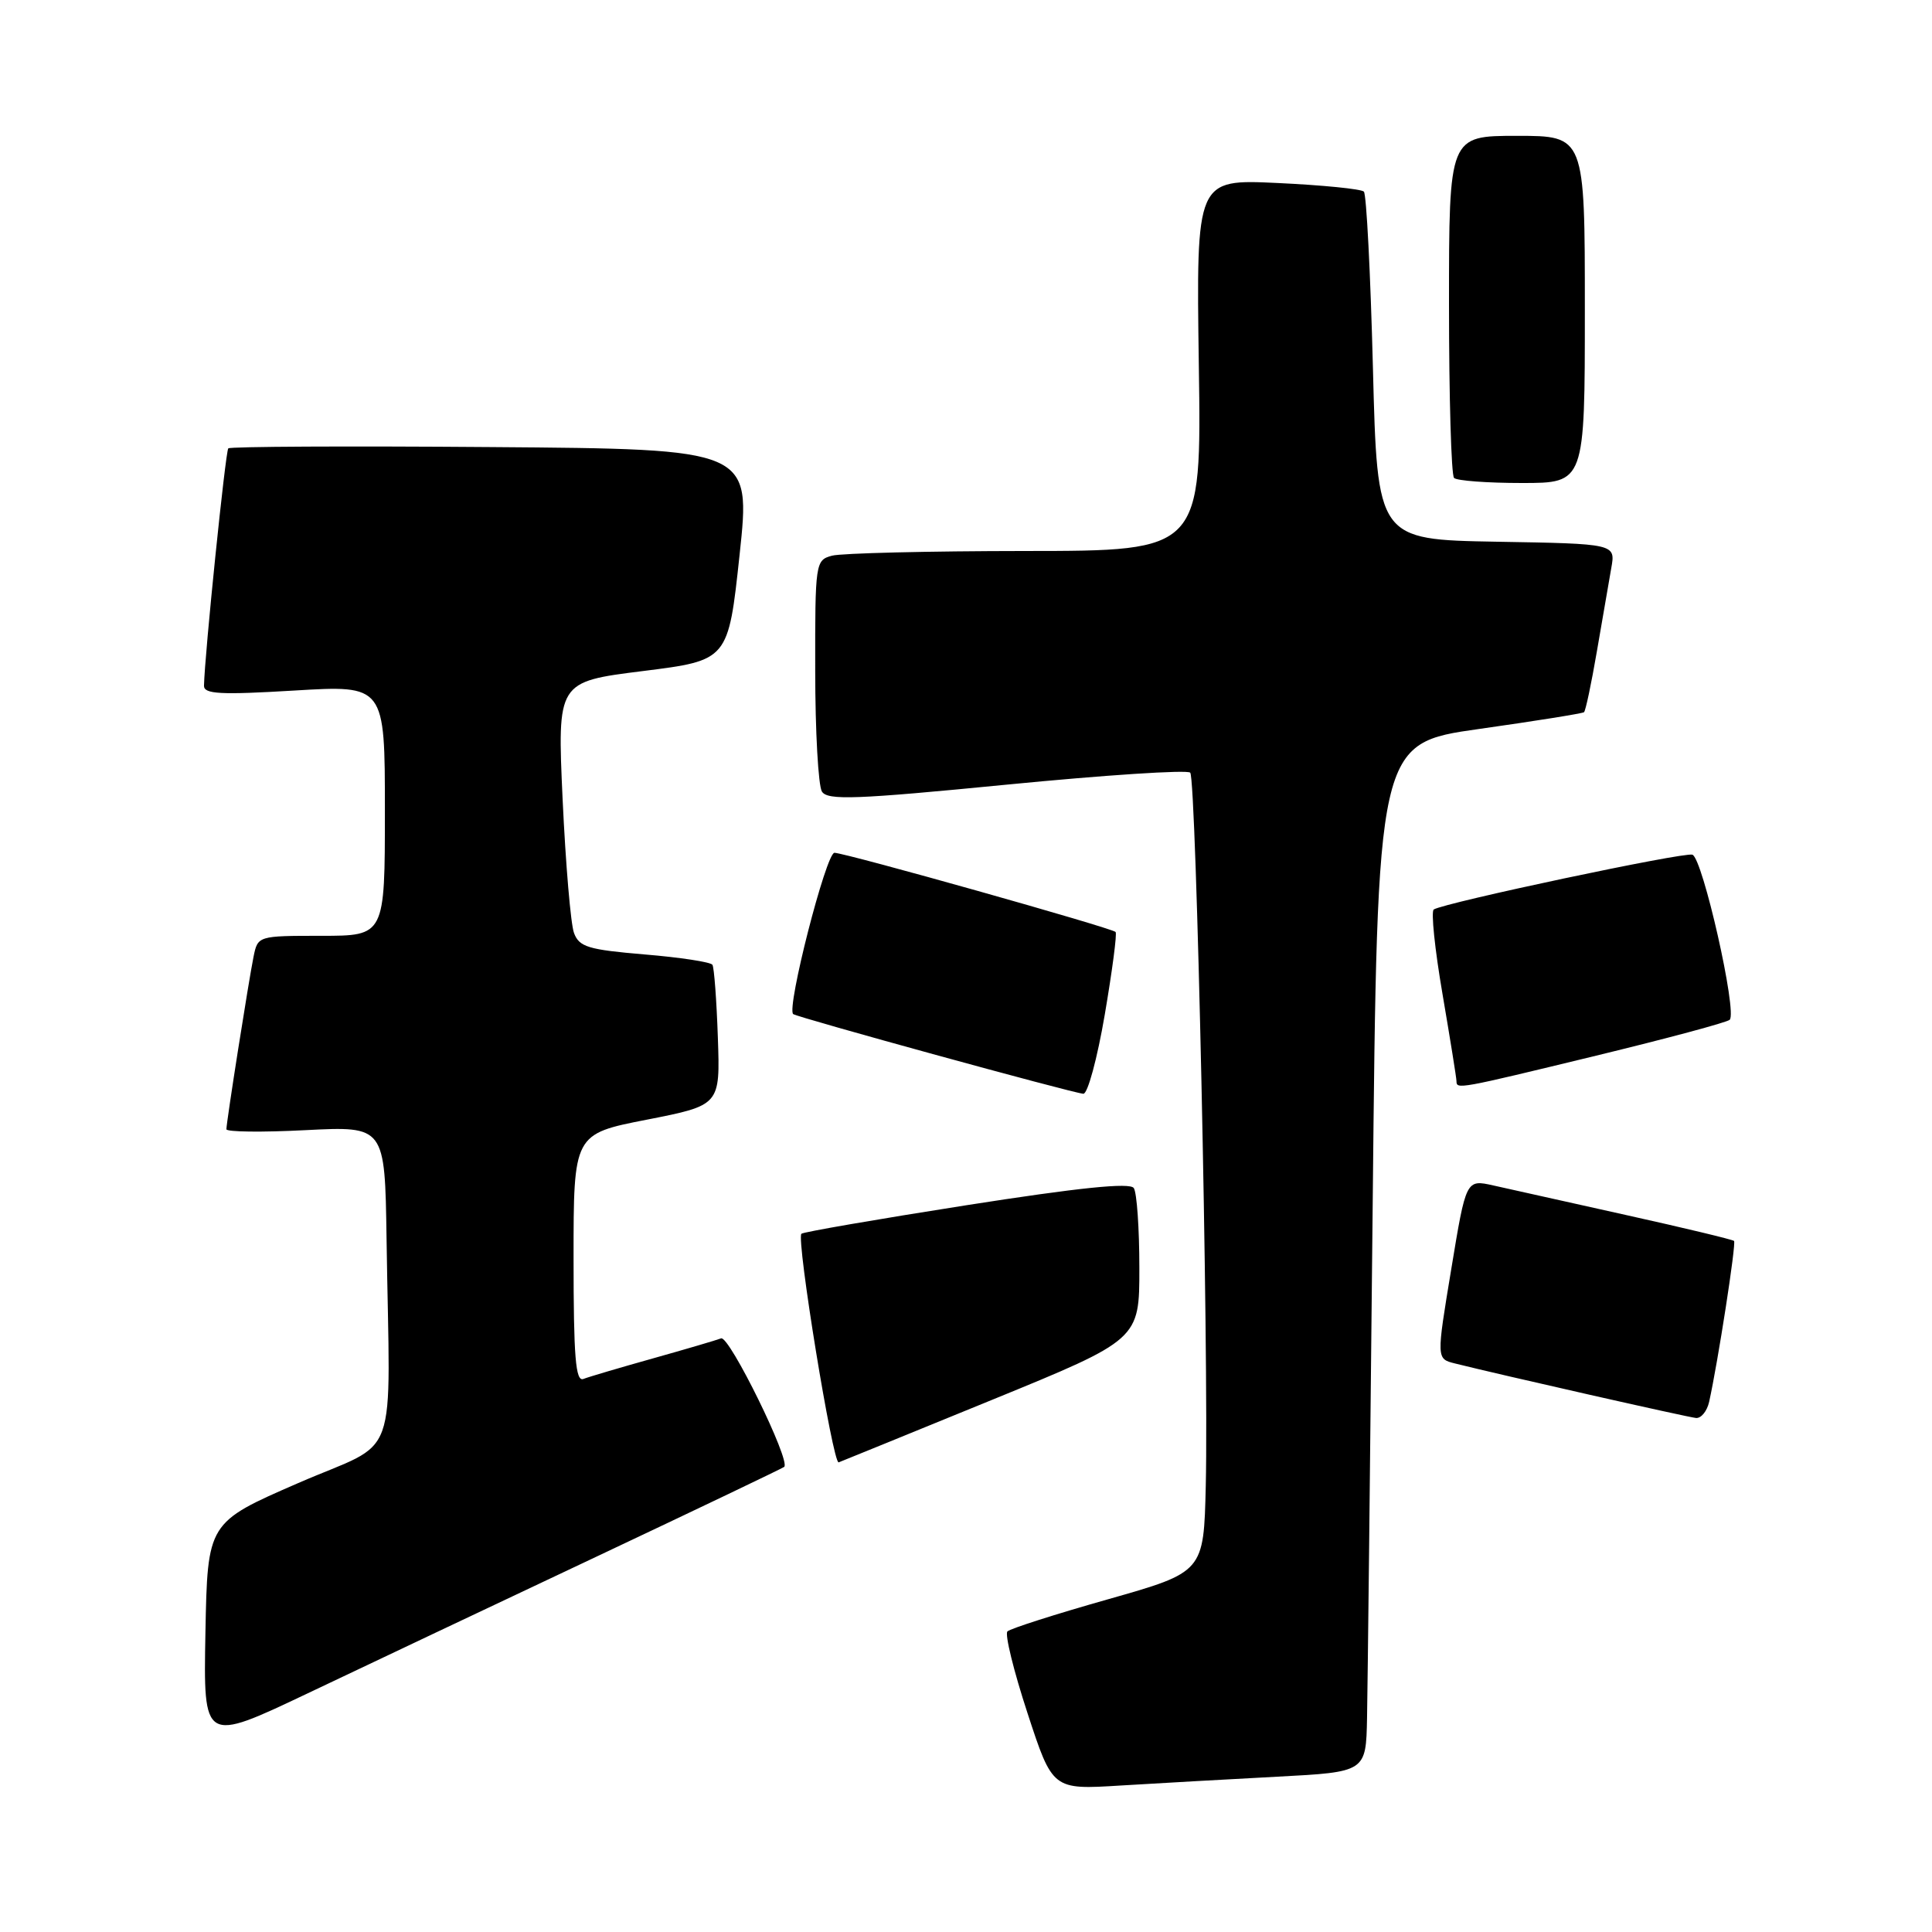 <?xml version="1.0" encoding="UTF-8" standalone="no"?>
<!DOCTYPE svg PUBLIC "-//W3C//DTD SVG 1.1//EN" "http://www.w3.org/Graphics/SVG/1.1/DTD/svg11.dtd" >
<svg xmlns="http://www.w3.org/2000/svg" xmlns:xlink="http://www.w3.org/1999/xlink" version="1.1" viewBox="0 0 256 256">
 <g >
 <path fill="currentColor"
d=" M 169.25 235.42 C 181.00 234.80 181.00 234.80 181.14 227.65 C 181.22 223.72 181.56 193.05 181.89 159.50 C 182.50 98.50 182.50 98.50 196.00 96.59 C 203.43 95.54 209.68 94.54 209.89 94.37 C 210.10 94.20 210.87 90.55 211.60 86.28 C 212.33 82.00 213.19 77.05 213.50 75.28 C 214.08 72.05 214.08 72.05 198.29 71.78 C 182.50 71.50 182.50 71.50 181.92 48.76 C 181.60 36.25 181.06 25.73 180.72 25.39 C 180.38 25.04 175.24 24.53 169.30 24.25 C 158.50 23.74 158.50 23.74 158.85 48.37 C 159.21 73.00 159.21 73.00 135.85 73.01 C 123.01 73.02 111.49 73.30 110.25 73.63 C 108.05 74.22 108.00 74.53 108.02 88.87 C 108.02 96.91 108.43 104.13 108.91 104.89 C 109.66 106.07 113.39 105.93 133.39 103.97 C 146.37 102.70 157.31 101.98 157.71 102.38 C 158.52 103.19 160.18 179.32 159.77 196.91 C 159.50 208.31 159.50 208.31 146.83 211.91 C 139.87 213.88 133.86 215.80 133.49 216.17 C 133.12 216.54 134.32 221.42 136.15 227.00 C 139.47 237.15 139.47 237.15 148.49 236.59 C 153.44 236.29 162.79 235.76 169.25 235.42 Z  M 79.00 206.28 C 92.47 199.92 103.68 194.56 103.91 194.37 C 104.81 193.59 96.63 176.93 95.55 177.34 C 94.92 177.58 90.85 178.78 86.50 180.00 C 82.15 181.22 78.01 182.44 77.30 182.72 C 76.27 183.11 76.00 179.83 76.00 166.74 C 76.00 150.26 76.00 150.26 85.72 148.36 C 95.43 146.45 95.43 146.45 95.12 137.48 C 94.95 132.55 94.63 128.21 94.40 127.84 C 94.18 127.48 90.14 126.86 85.42 126.47 C 77.95 125.84 76.75 125.48 76.06 123.63 C 75.62 122.46 74.95 114.49 74.55 105.92 C 73.84 90.34 73.84 90.34 85.17 88.92 C 96.50 87.50 96.50 87.50 98.00 73.50 C 99.50 59.50 99.50 59.50 65.10 59.24 C 46.17 59.09 30.49 59.17 30.25 59.41 C 29.88 59.78 27.12 86.71 27.03 90.86 C 27.01 91.97 29.19 92.09 39.00 91.50 C 51.00 90.78 51.00 90.78 51.00 107.39 C 51.00 124.00 51.00 124.00 42.58 124.00 C 34.20 124.00 34.16 124.01 33.60 126.75 C 32.94 130.01 30.00 148.69 30.00 149.63 C 30.00 149.99 34.72 150.05 40.50 149.75 C 51.00 149.22 51.00 149.22 51.22 164.11 C 51.66 194.75 53.17 190.57 39.50 196.52 C 27.50 201.74 27.50 201.74 27.22 216.34 C 26.95 230.94 26.95 230.94 40.72 224.40 C 48.30 220.79 65.53 212.64 79.00 206.28 Z  M 131.42 185.50 C 150.98 177.50 150.98 177.50 150.97 168.00 C 150.97 162.78 150.64 158.01 150.23 157.42 C 149.72 156.67 143.00 157.36 128.05 159.70 C 116.25 161.55 106.42 163.25 106.19 163.48 C 105.49 164.18 110.36 194.05 111.13 193.77 C 111.53 193.62 120.66 189.90 131.42 185.50 Z  M 226.47 185.75 C 227.62 180.59 230.08 164.74 229.77 164.43 C 229.58 164.25 223.15 162.70 215.47 161.00 C 207.78 159.29 199.87 157.53 197.88 157.08 C 194.26 156.27 194.26 156.27 192.30 168.16 C 190.33 180.05 190.33 180.05 192.77 180.66 C 198.88 182.19 223.63 187.79 224.73 187.89 C 225.41 187.95 226.19 186.99 226.47 185.75 Z  M 146.39 134.43 C 147.38 128.62 148.03 123.69 147.82 123.49 C 147.27 122.94 111.97 113.00 110.57 113.00 C 109.46 113.00 104.19 133.60 105.10 134.37 C 105.61 134.80 142.15 144.84 143.55 144.93 C 144.12 144.97 145.40 140.24 146.39 134.43 Z  M 211.50 139.88 C 220.85 137.61 228.81 135.48 229.19 135.13 C 230.24 134.18 225.61 113.70 224.25 113.25 C 223.13 112.88 191.48 119.59 189.98 120.51 C 189.60 120.75 190.12 125.79 191.14 131.72 C 192.15 137.65 192.99 142.84 192.99 143.25 C 193.00 144.36 193.12 144.34 211.50 139.88 Z  M 210.00 41.00 C 210.00 18.00 210.00 18.00 201.00 18.00 C 192.00 18.00 192.00 18.00 192.00 40.33 C 192.00 52.62 192.30 62.97 192.67 63.33 C 193.03 63.70 197.08 64.00 201.67 64.00 C 210.00 64.00 210.00 64.00 210.00 41.00 Z "/>
</g>
</svg>